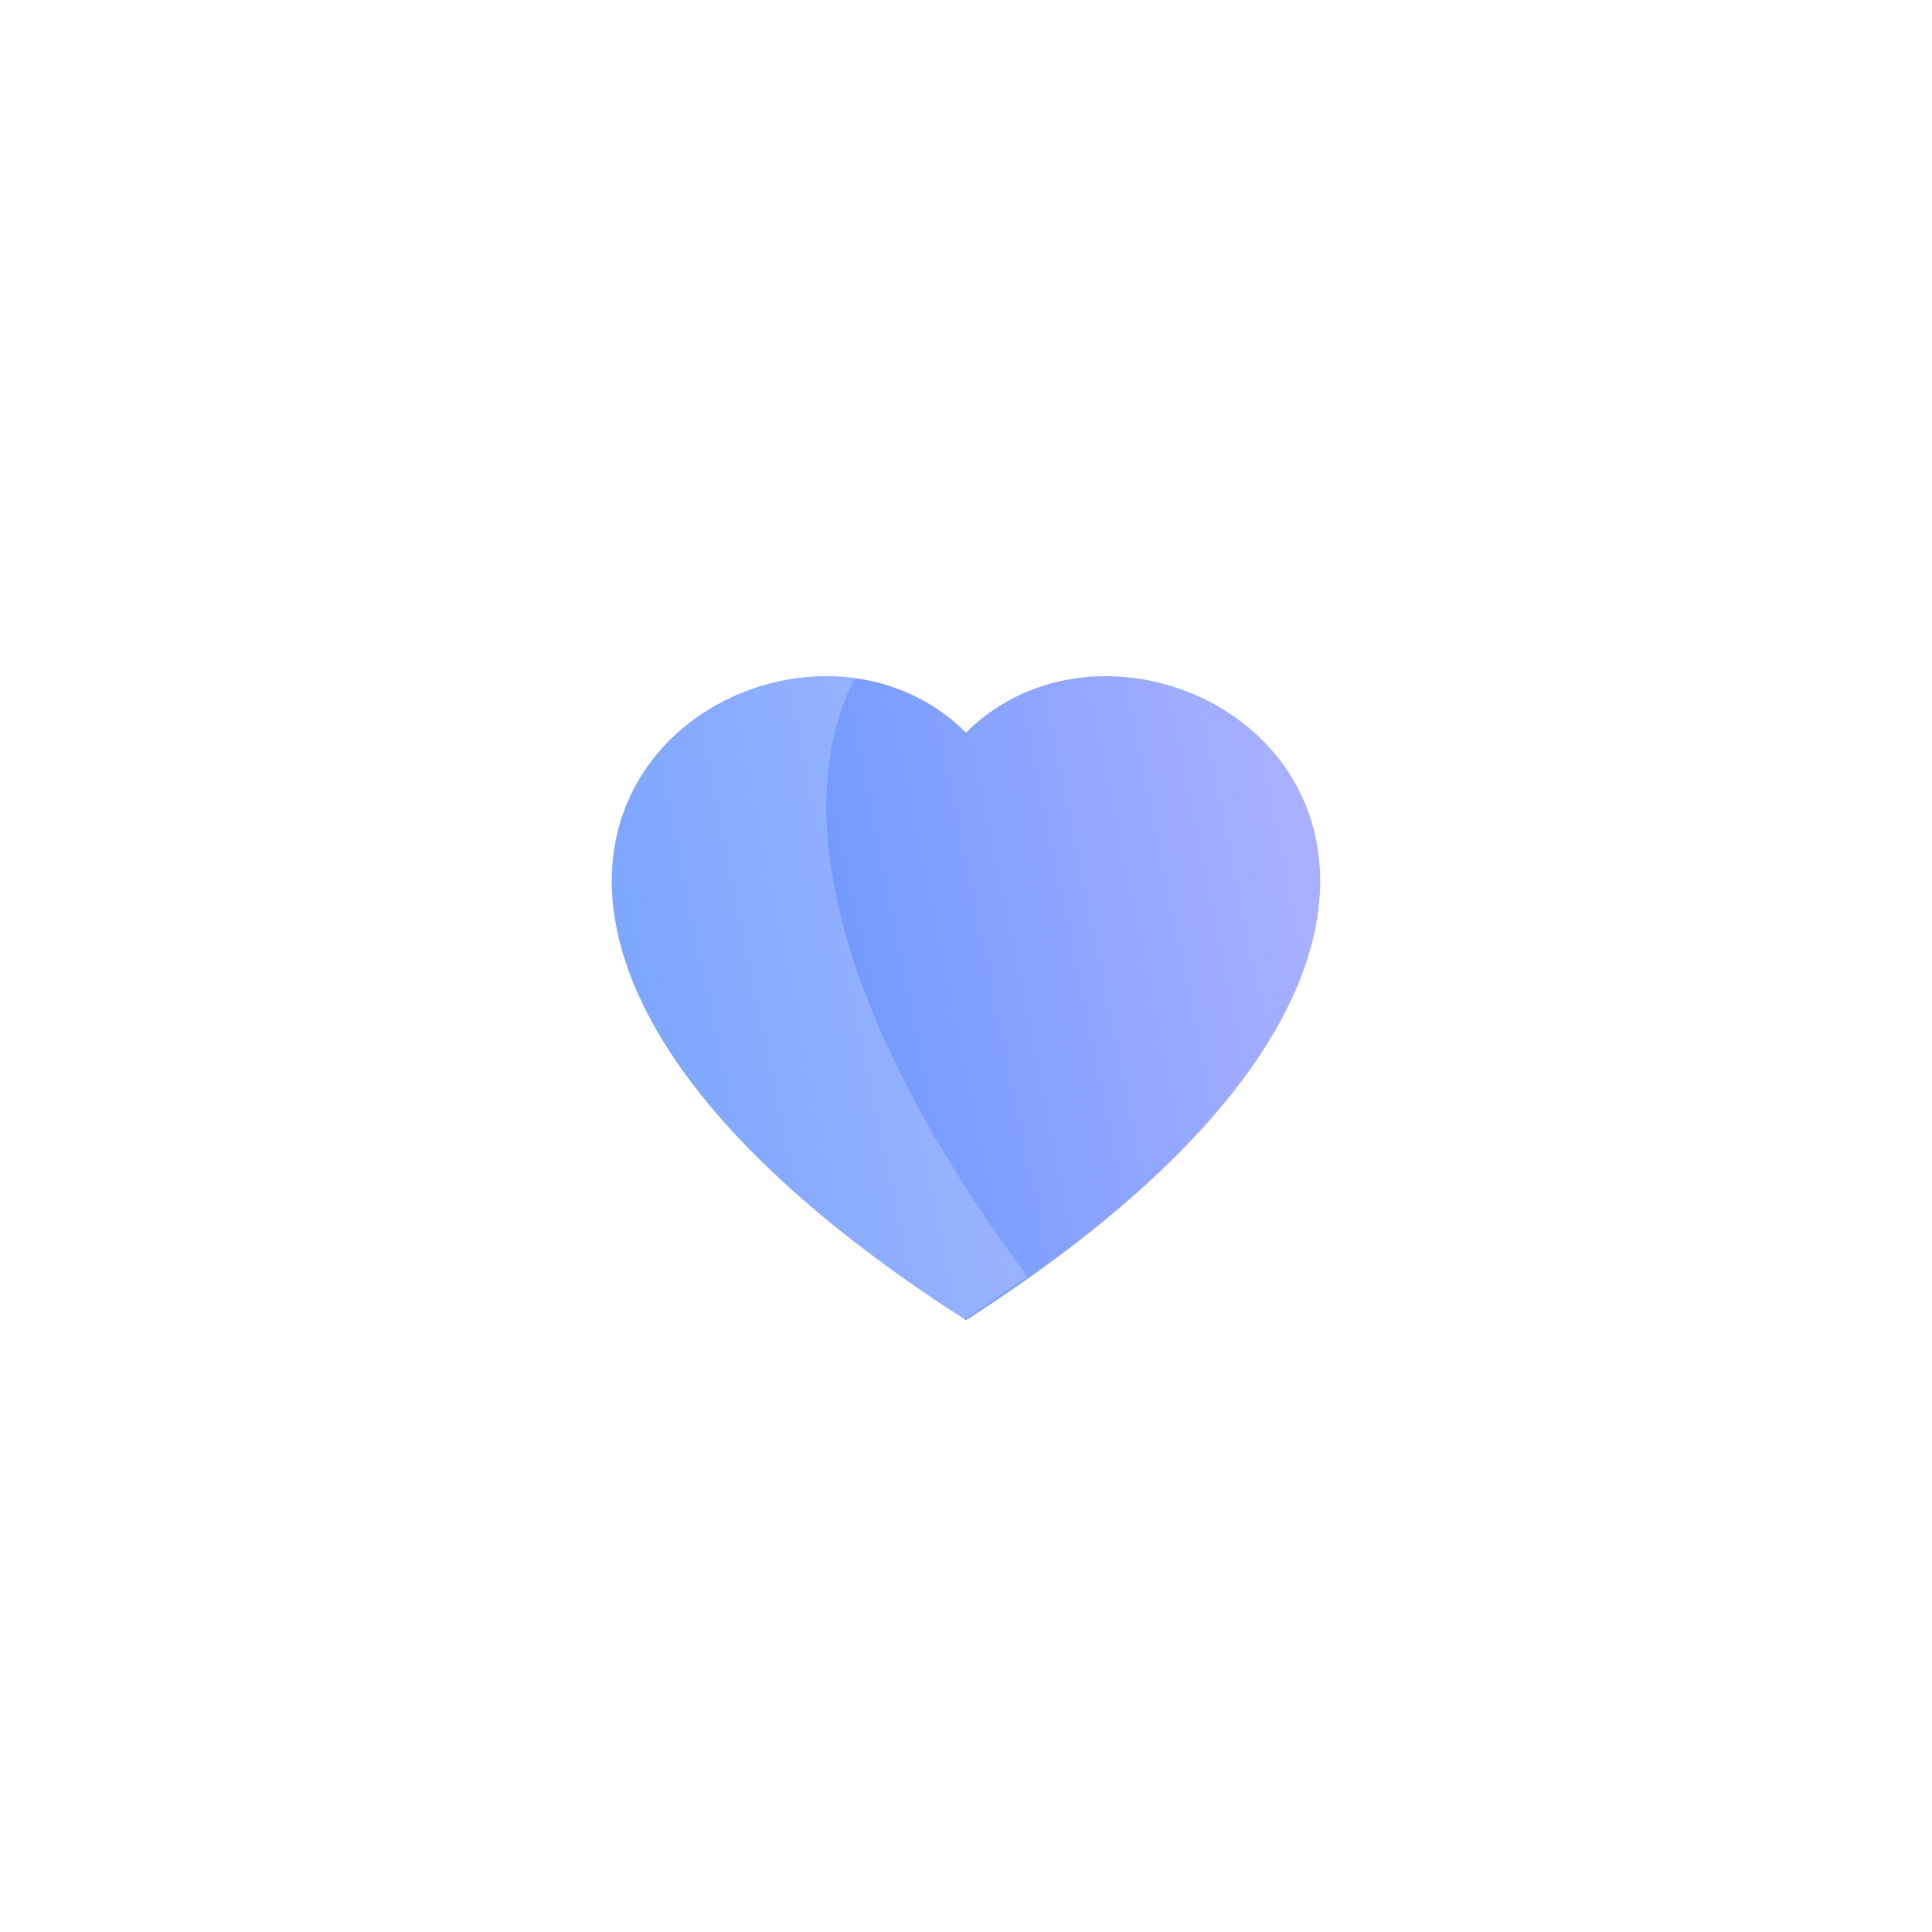 <svg width="60" height="60" viewBox="0 0 60 60" fill="none" xmlns="http://www.w3.org/2000/svg">
<g filter="url(#filter0_d_157_959)">
<path d="M8 28C8 16.954 16.954 8 28 8C39.046 8 48 16.954 48 28C48 39.046 39.046 48 28 48C16.954 48 8 39.046 8 28Z" fill="white"/>
<path fill-rule="evenodd" clip-rule="evenodd" d="M28 20.752C34.102 14.669 49.36 25.313 28 39C6.64 25.315 21.898 14.669 28 20.752Z" fill="url(#paint0_linear_157_959)"/>
<path fill-rule="evenodd" clip-rule="evenodd" d="M29.901 37.647C23.35 28.755 22.729 22.622 24.541 19.068C17.983 18.108 10.071 27.476 27.909 39C28.613 38.545 29.276 38.094 29.901 37.647Z" fill="white" fill-opacity="0.2"/>
</g>
<defs>
<filter id="filter0_d_157_959" x="0" y="0" width="60" height="60" filterUnits="userSpaceOnUse" color-interpolation-filters="sRGB">
<feFlood flood-opacity="0" result="BackgroundImageFix"/>
<feColorMatrix in="SourceAlpha" type="matrix" values="0 0 0 0 0 0 0 0 0 0 0 0 0 0 0 0 0 0 127 0" result="hardAlpha"/>
<feOffset dx="2" dy="2"/>
<feGaussianBlur stdDeviation="5"/>
<feComposite in2="hardAlpha" operator="out"/>
<feColorMatrix type="matrix" values="0 0 0 0 0.086 0 0 0 0 0.059 0 0 0 0 0.208 0 0 0 0.1 0"/>
<feBlend mode="normal" in2="BackgroundImageFix" result="effect1_dropShadow_157_959"/>
<feBlend mode="normal" in="SourceGraphic" in2="effect1_dropShadow_157_959" result="shape"/>
</filter>
<linearGradient id="paint0_linear_157_959" x1="39.49" y1="19" x2="12.71" y2="24.482" gradientUnits="userSpaceOnUse">
<stop stop-color="#B0B3FF"/>
<stop offset="1" stop-color="#4E8AFF"/>
</linearGradient>
</defs>
</svg>
